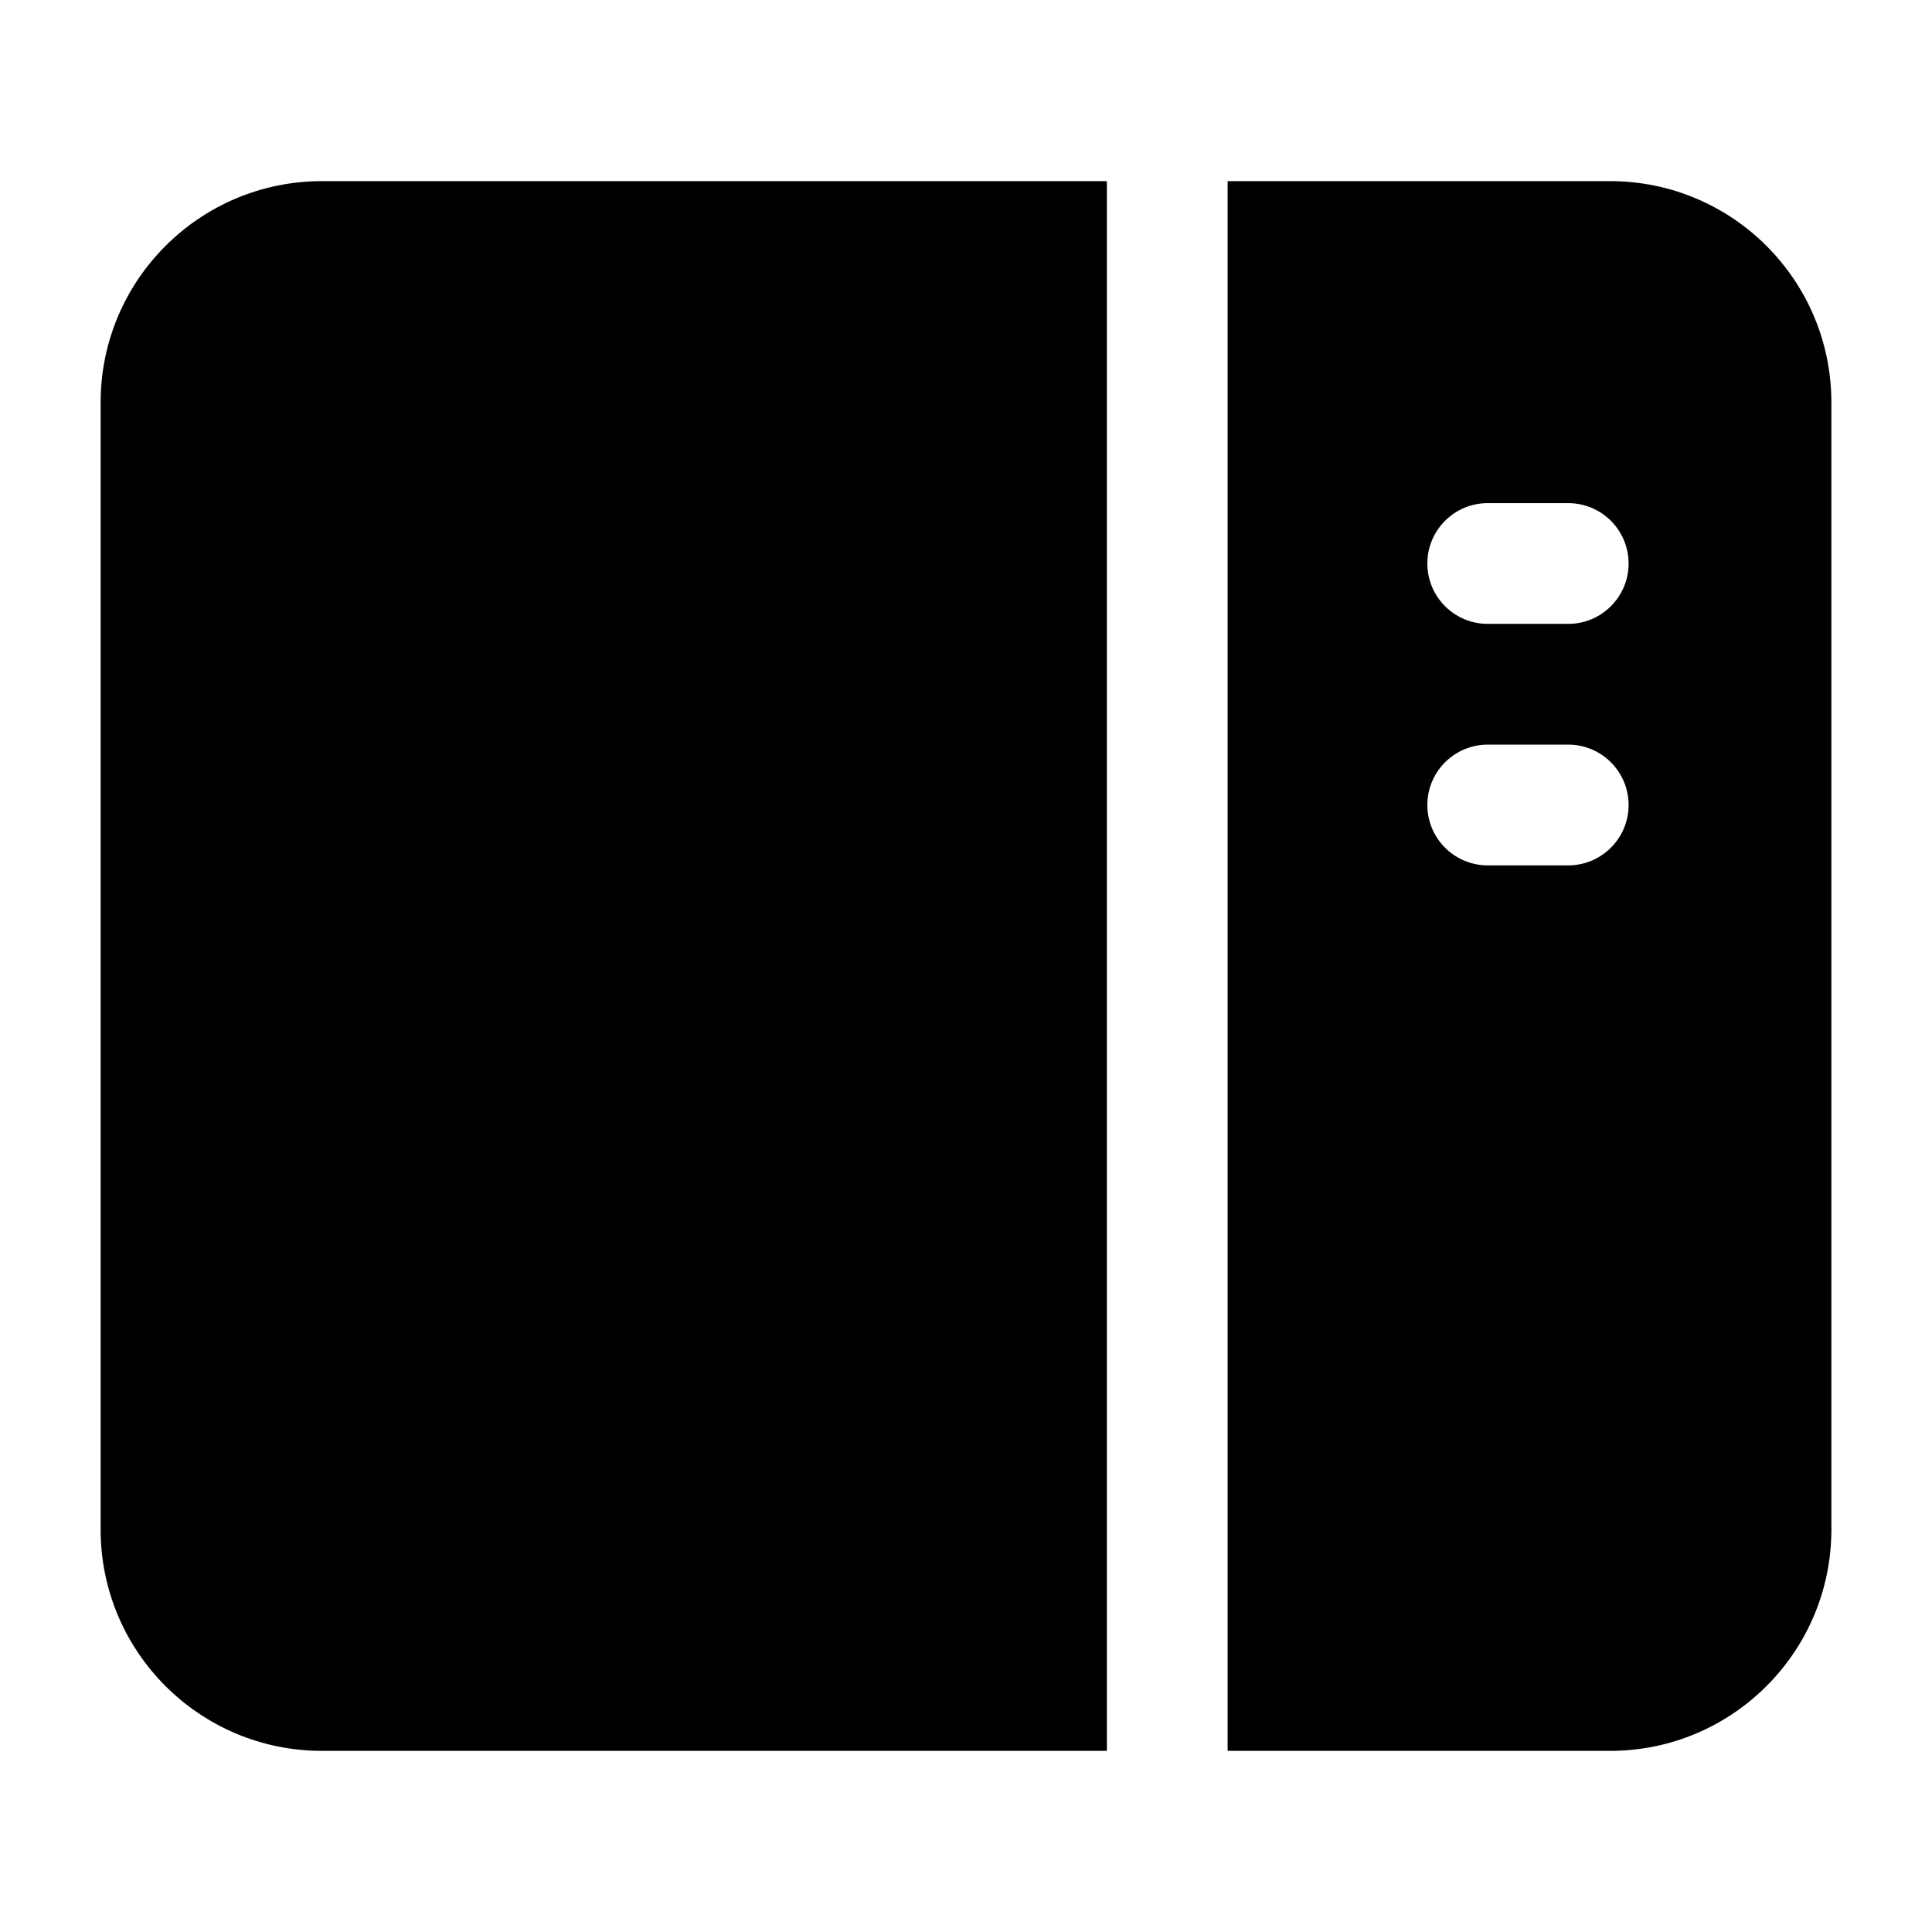 <svg width="24" height="24" viewBox="0 0 24 24" xmlns="http://www.w3.org/2000/svg">
    <path fill-rule="evenodd" clip-rule="evenodd" d="M4 2.25H13.75L13.75 21.75H4C2.481 21.75 1.25 20.519 1.25 19V5C1.25 3.481 2.481 2.25 4 2.25ZM20 21.75H15.25L15.25 2.25H20C21.519 2.25 22.75 3.481 22.75 5V19C22.75 20.519 21.519 21.75 20 21.75ZM18.481 7.75L19.481 7.75C19.895 7.75 20.231 7.414 20.231 7C20.231 6.586 19.895 6.25 19.481 6.25L18.481 6.25C18.066 6.25 17.731 6.586 17.731 7C17.731 7.414 18.067 7.75 18.481 7.75ZM18.481 9.25C18.067 9.25 17.731 9.586 17.731 10C17.731 10.414 18.067 10.75 18.481 10.75H19.481C19.895 10.75 20.231 10.414 20.231 10C20.231 9.586 19.895 9.25 19.481 9.25H18.481Z"/>
</svg>
